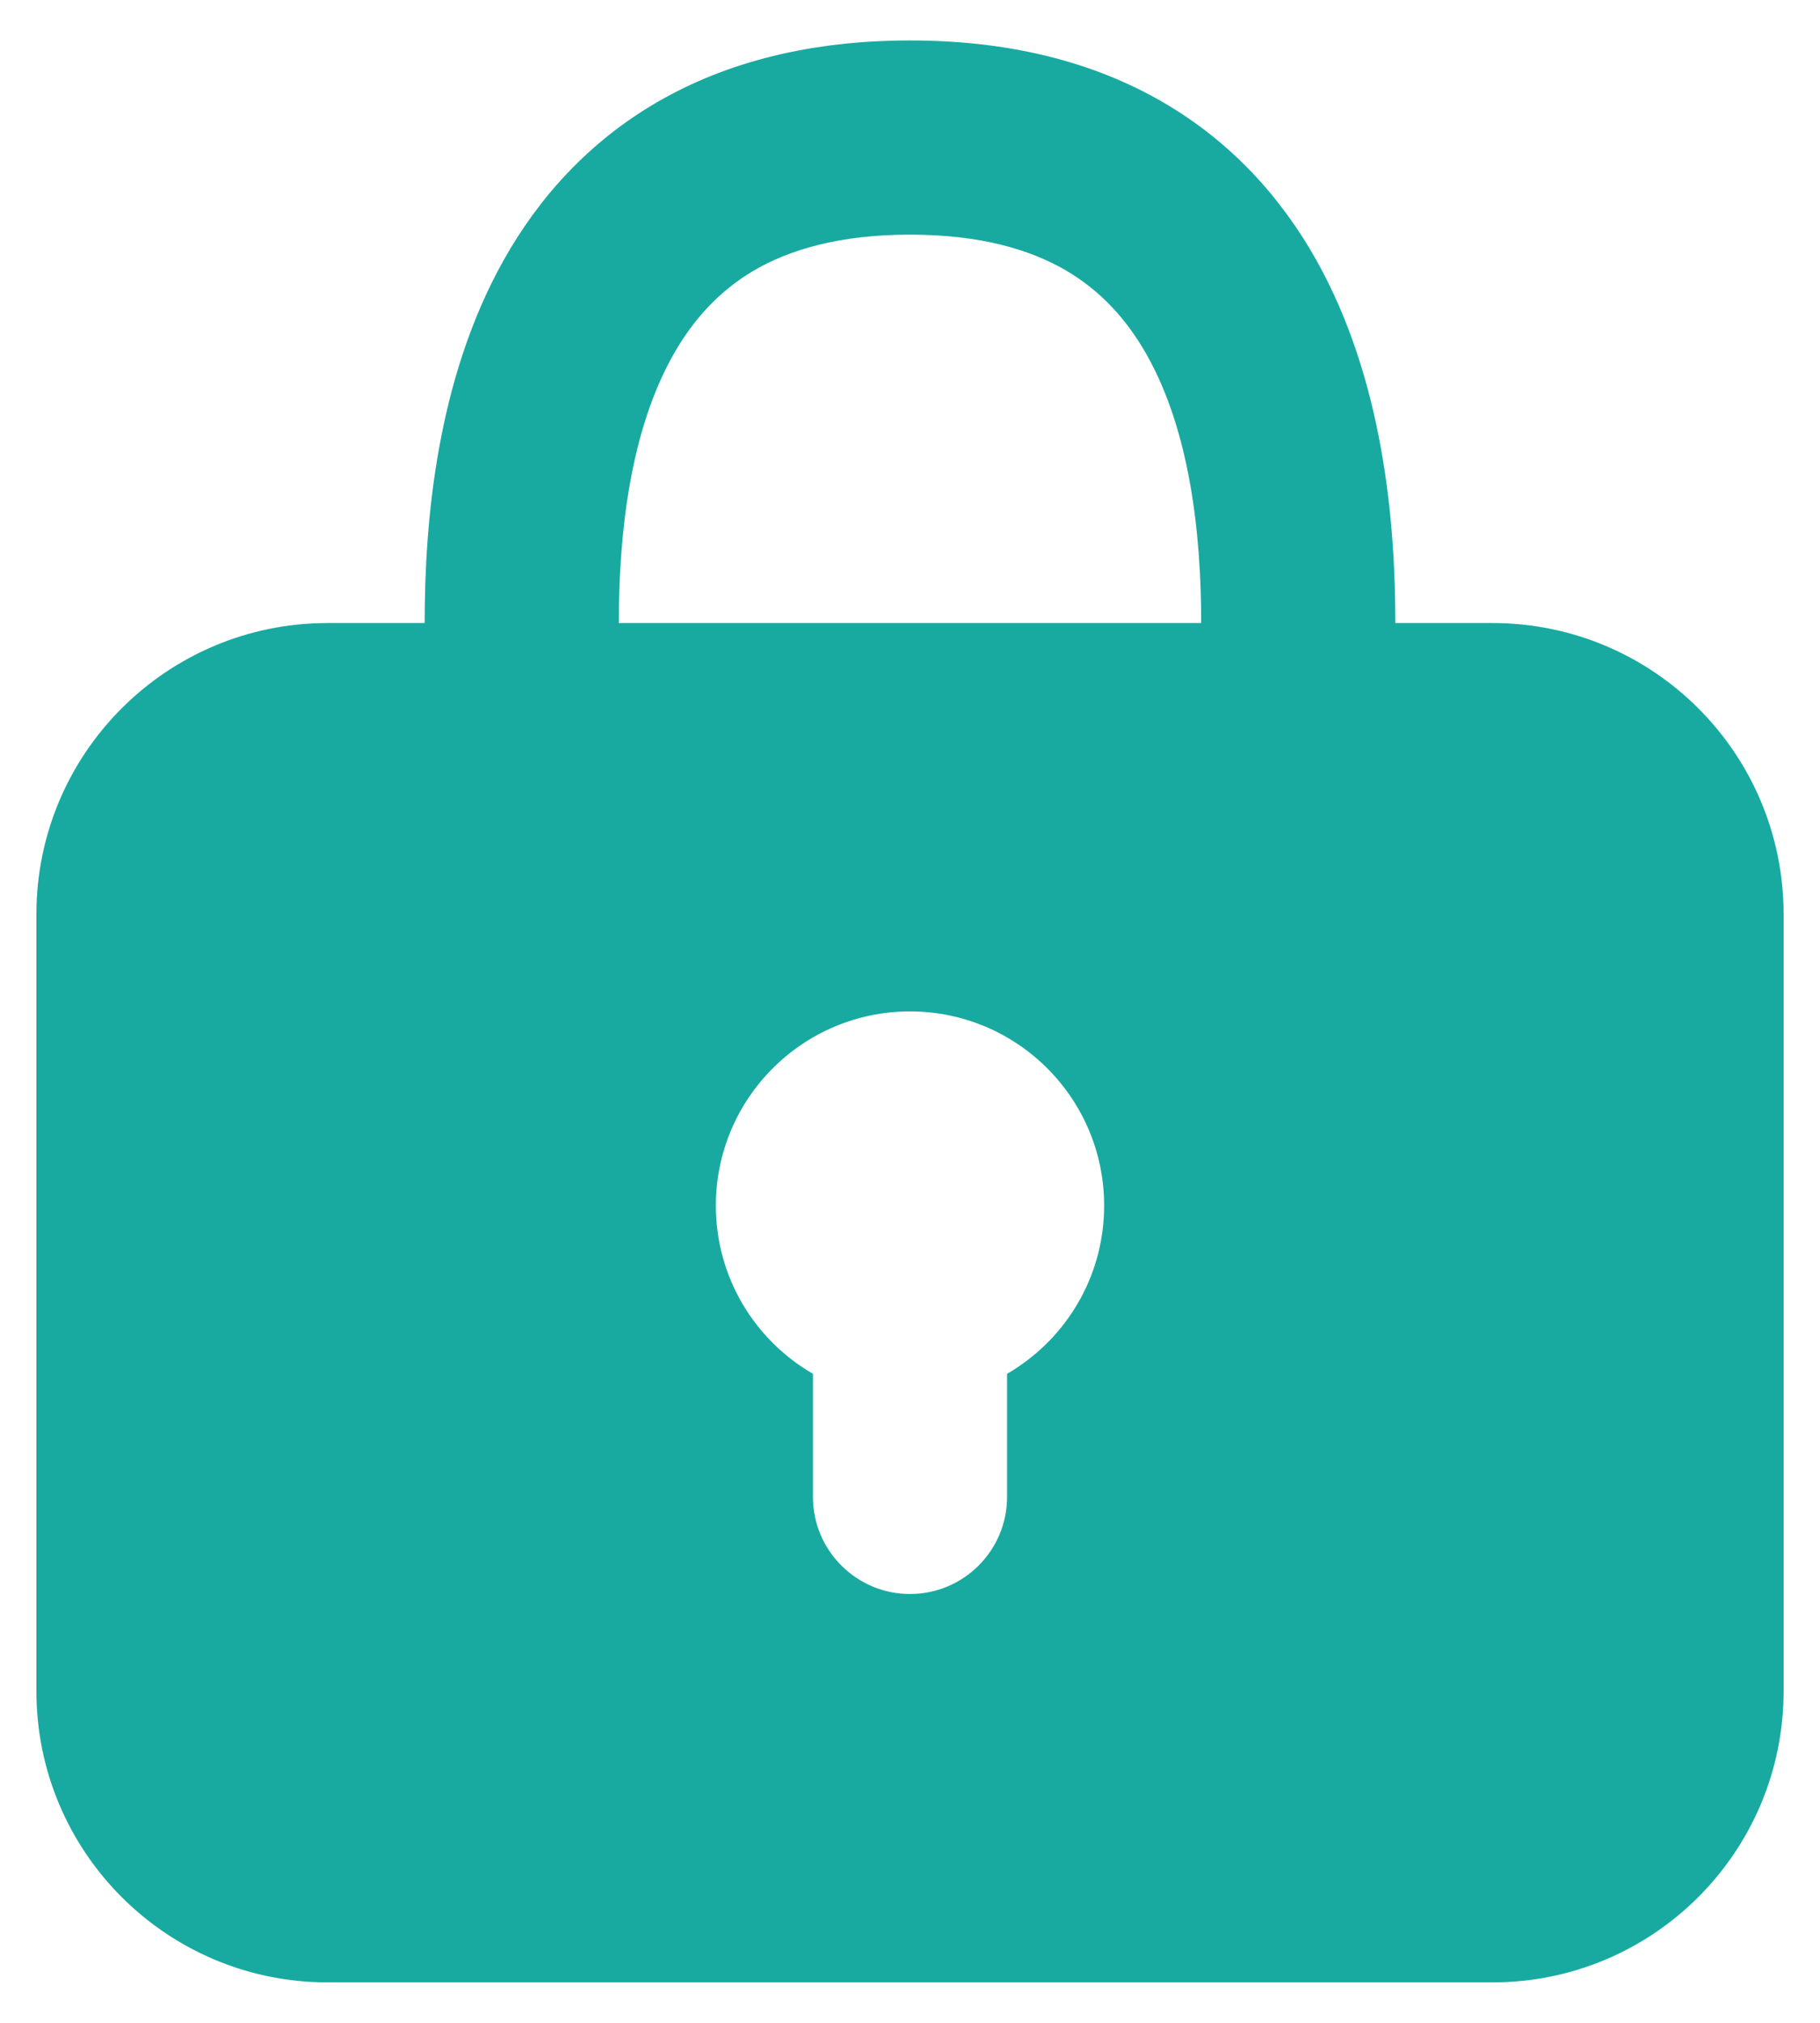 <svg width="18" height="20" viewBox="0 0 18 20" fill="none" xmlns="http://www.w3.org/2000/svg">
<path fill-rule="evenodd" clip-rule="evenodd" d="M4.2 6.16C4.2 5.153 4.32 3.749 4.983 2.569C5.324 1.963 5.813 1.408 6.501 1.009C7.188 0.611 8.02 0.4 9 0.4C9.98 0.4 10.812 0.611 11.499 1.009C12.187 1.408 12.676 1.963 13.017 2.569C13.68 3.749 13.8 5.153 13.8 6.16L14.76 6.16C16.351 6.16 17.64 7.449 17.64 9.04V16.72C17.64 18.311 16.351 19.6 14.76 19.6H3.24C1.649 19.6 0.36 18.311 0.36 16.72V9.04C0.36 7.449 1.649 6.16 3.24 6.16H4.2ZM6.12 6.16C6.12 5.247 6.24 4.251 6.657 3.511C6.856 3.157 7.117 2.872 7.464 2.67C7.812 2.469 8.3 2.32 9 2.32C9.7 2.32 10.188 2.469 10.536 2.67C10.883 2.872 11.144 3.157 11.343 3.511C11.76 4.251 11.88 5.247 11.88 6.16H6.12ZM10.92 11.92C10.92 12.583 10.584 13.167 10.073 13.512C10.037 13.537 9.999 13.561 9.96 13.583V14.8C9.96 15.33 9.53 15.76 9 15.76C8.47 15.76 8.04 15.33 8.04 14.8V13.583C7.466 13.251 7.08 12.631 7.08 11.92C7.08 10.86 7.94 10 9 10C10.06 10 10.92 10.86 10.92 11.92Z" fill="#18AAA1"/>
</svg>
